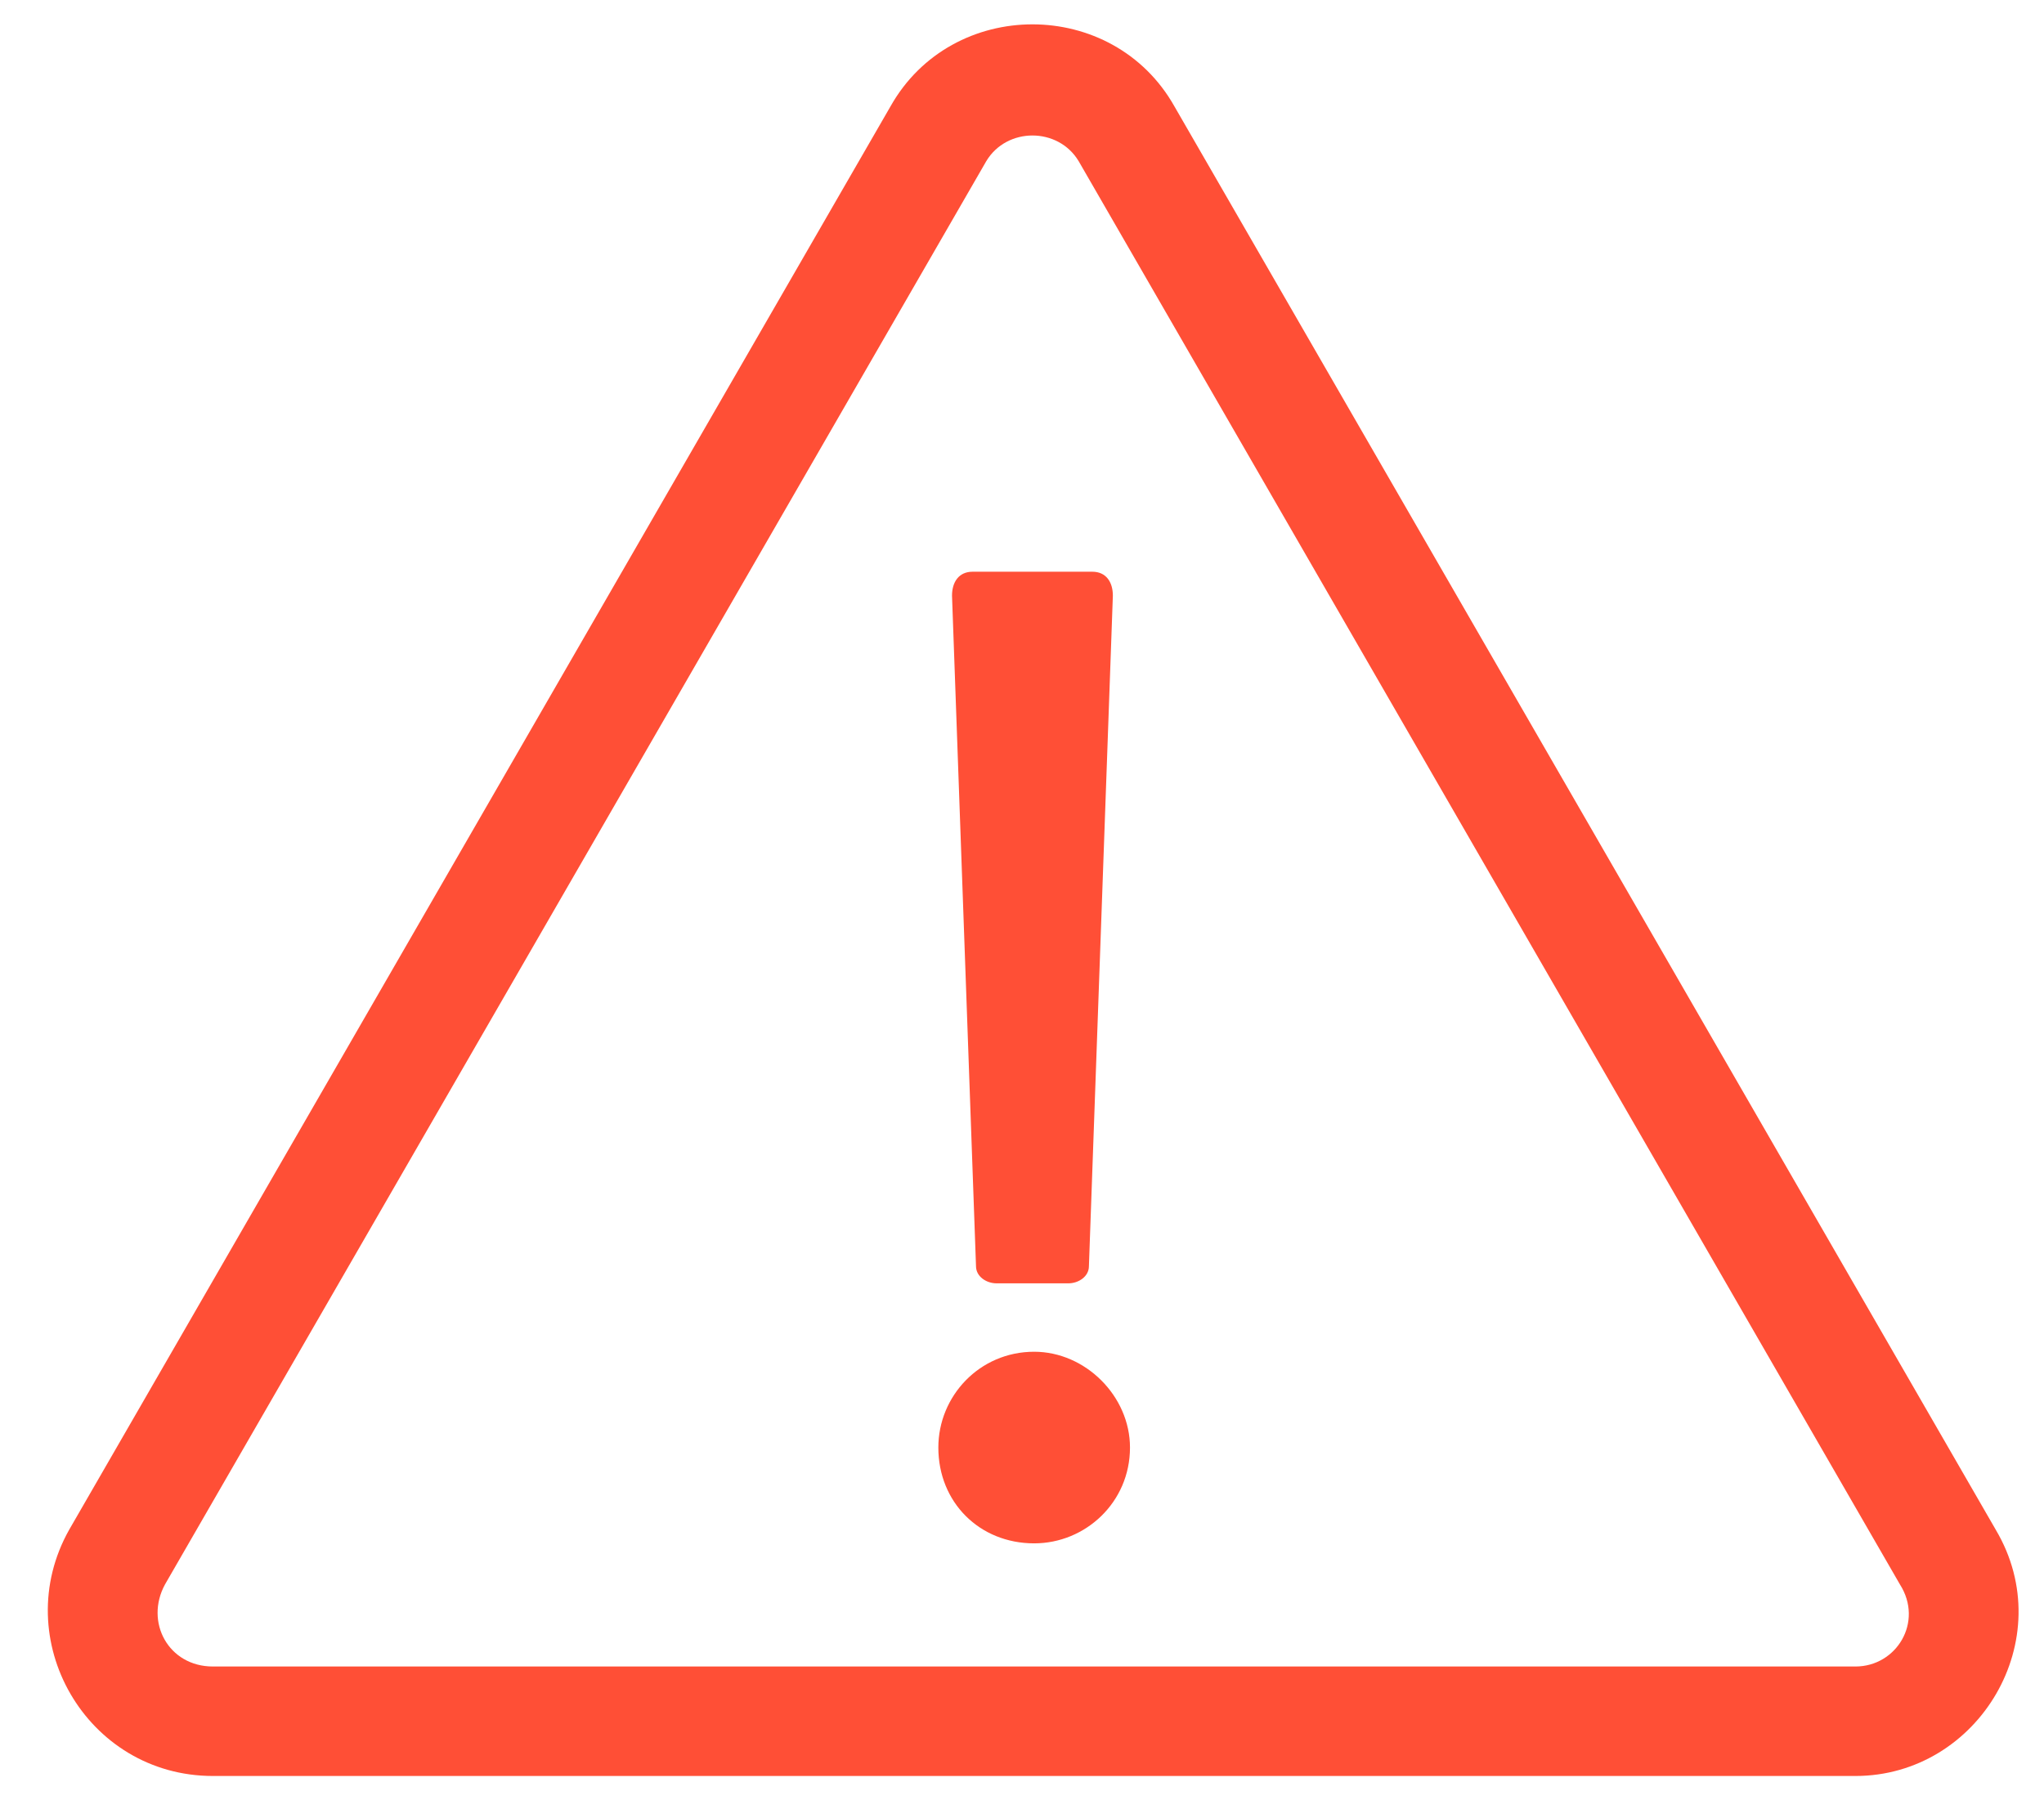 <svg width="42" height="37" viewBox="0 0 42 37" fill="none" xmlns="http://www.w3.org/2000/svg">
<path d="M19.984 11.75C19.703 11.75 19.562 11.961 19.562 12.242L20.055 26.023C20.055 26.234 20.266 26.375 20.477 26.375H21.953C22.164 26.375 22.375 26.234 22.375 26.023L22.867 12.242C22.867 11.961 22.727 11.75 22.445 11.75H19.984ZM21.25 27.781C20.125 27.781 19.281 28.695 19.281 29.75C19.281 30.875 20.125 31.719 21.25 31.719C22.305 31.719 23.219 30.875 23.219 29.75C23.219 28.695 22.305 27.781 21.25 27.781ZM41.008 31.438L24.133 2.188C22.867 -0.062 19.562 -0.062 18.297 2.188L1.422 31.438C0.156 33.688 1.773 36.5 4.375 36.5H38.125C40.656 36.5 42.344 33.688 41.008 31.438ZM38.125 34.25H4.375C3.461 34.25 2.969 33.336 3.391 32.562L20.266 3.312C20.688 2.609 21.742 2.609 22.164 3.312L39.039 32.562C39.531 33.336 38.969 34.25 38.125 34.25Z" fill="#FF4F36"/>
</svg>
